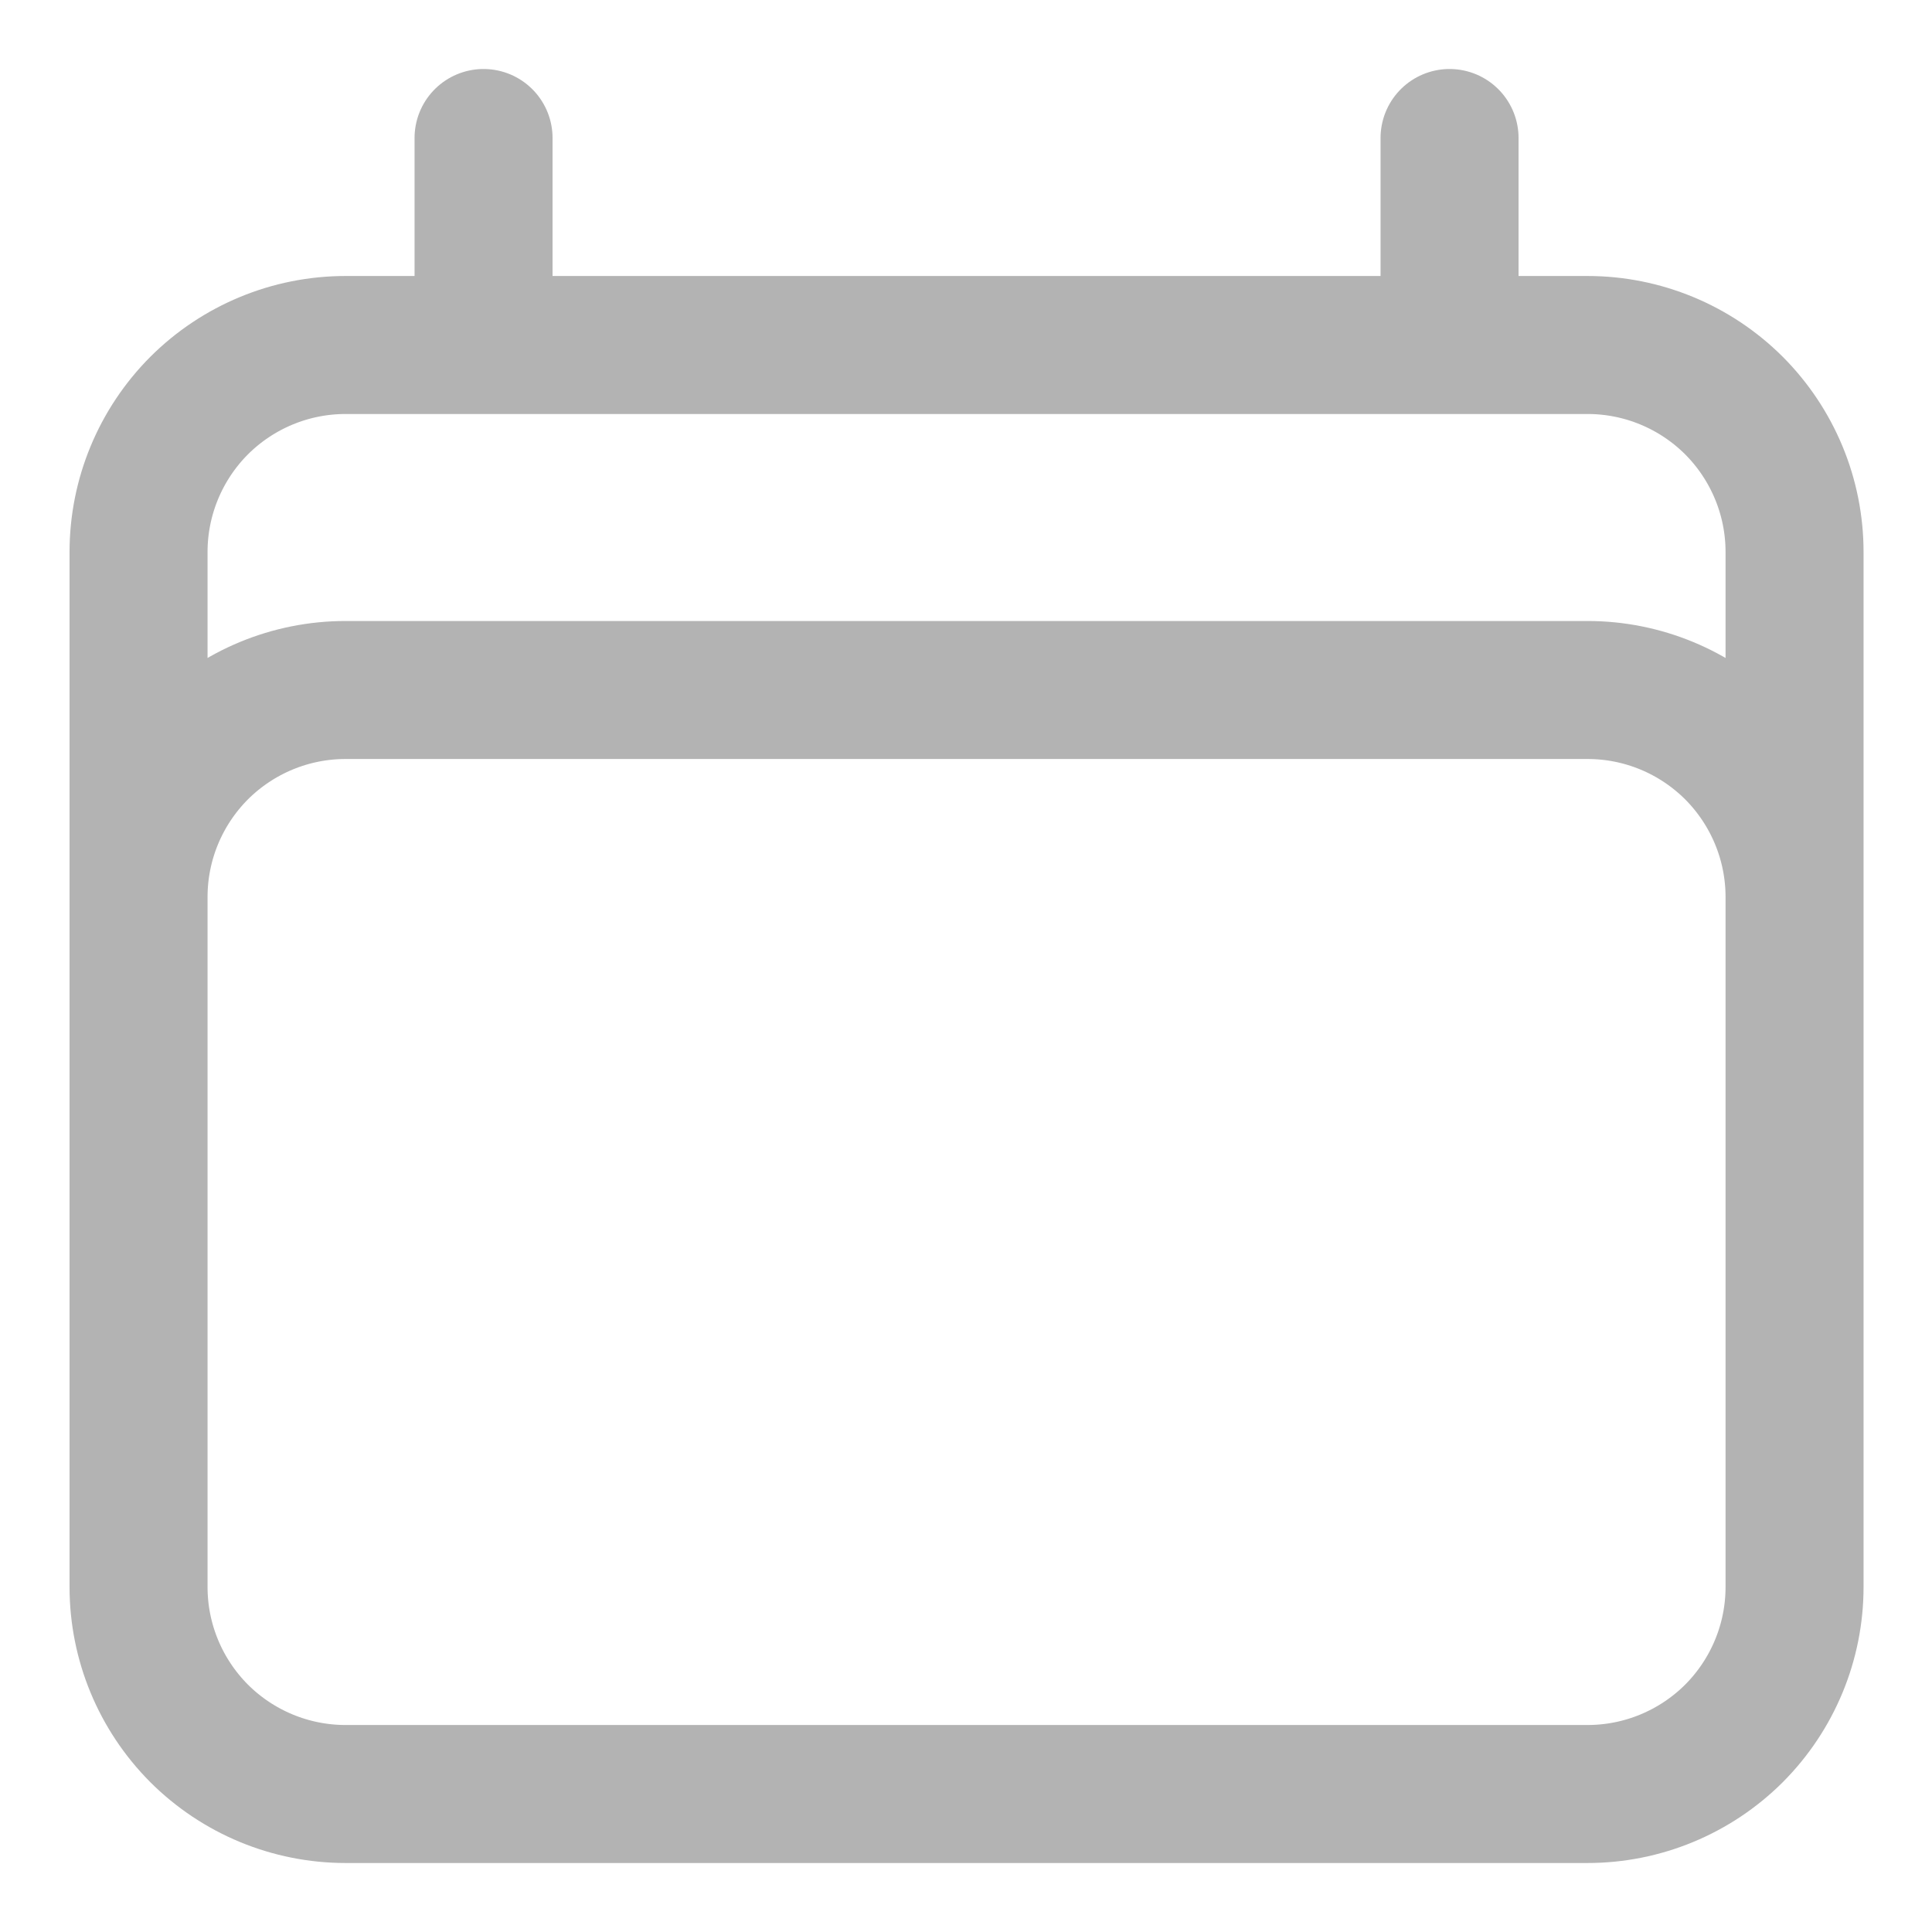 <svg width="14" height="14" viewBox="0 0 14 14" fill="none" xmlns="http://www.w3.org/2000/svg">
<path d="M3.504 1V2.5M10.504 1V2.5M1.004 11.5V4C1.004 3.602 1.162 3.221 1.443 2.939C1.725 2.658 2.106 2.5 2.504 2.5H11.504C11.902 2.5 12.283 2.658 12.565 2.939C12.846 3.221 13.004 3.602 13.004 4V11.5M1.004 11.5C1.004 11.898 1.162 12.279 1.443 12.561C1.725 12.842 2.106 13 2.504 13H11.504C11.902 13 12.283 12.842 12.565 12.561C12.846 12.279 13.004 11.898 13.004 11.5M1.004 11.5V6.5C1.004 6.102 1.162 5.721 1.443 5.439C1.725 5.158 2.106 5 2.504 5H11.504C11.902 5 12.283 5.158 12.565 5.439C12.846 5.721 13.004 6.102 13.004 6.5V11.5" stroke="#B3B3B3" stroke-linecap="round" stroke-linejoin="round"/>
</svg>
